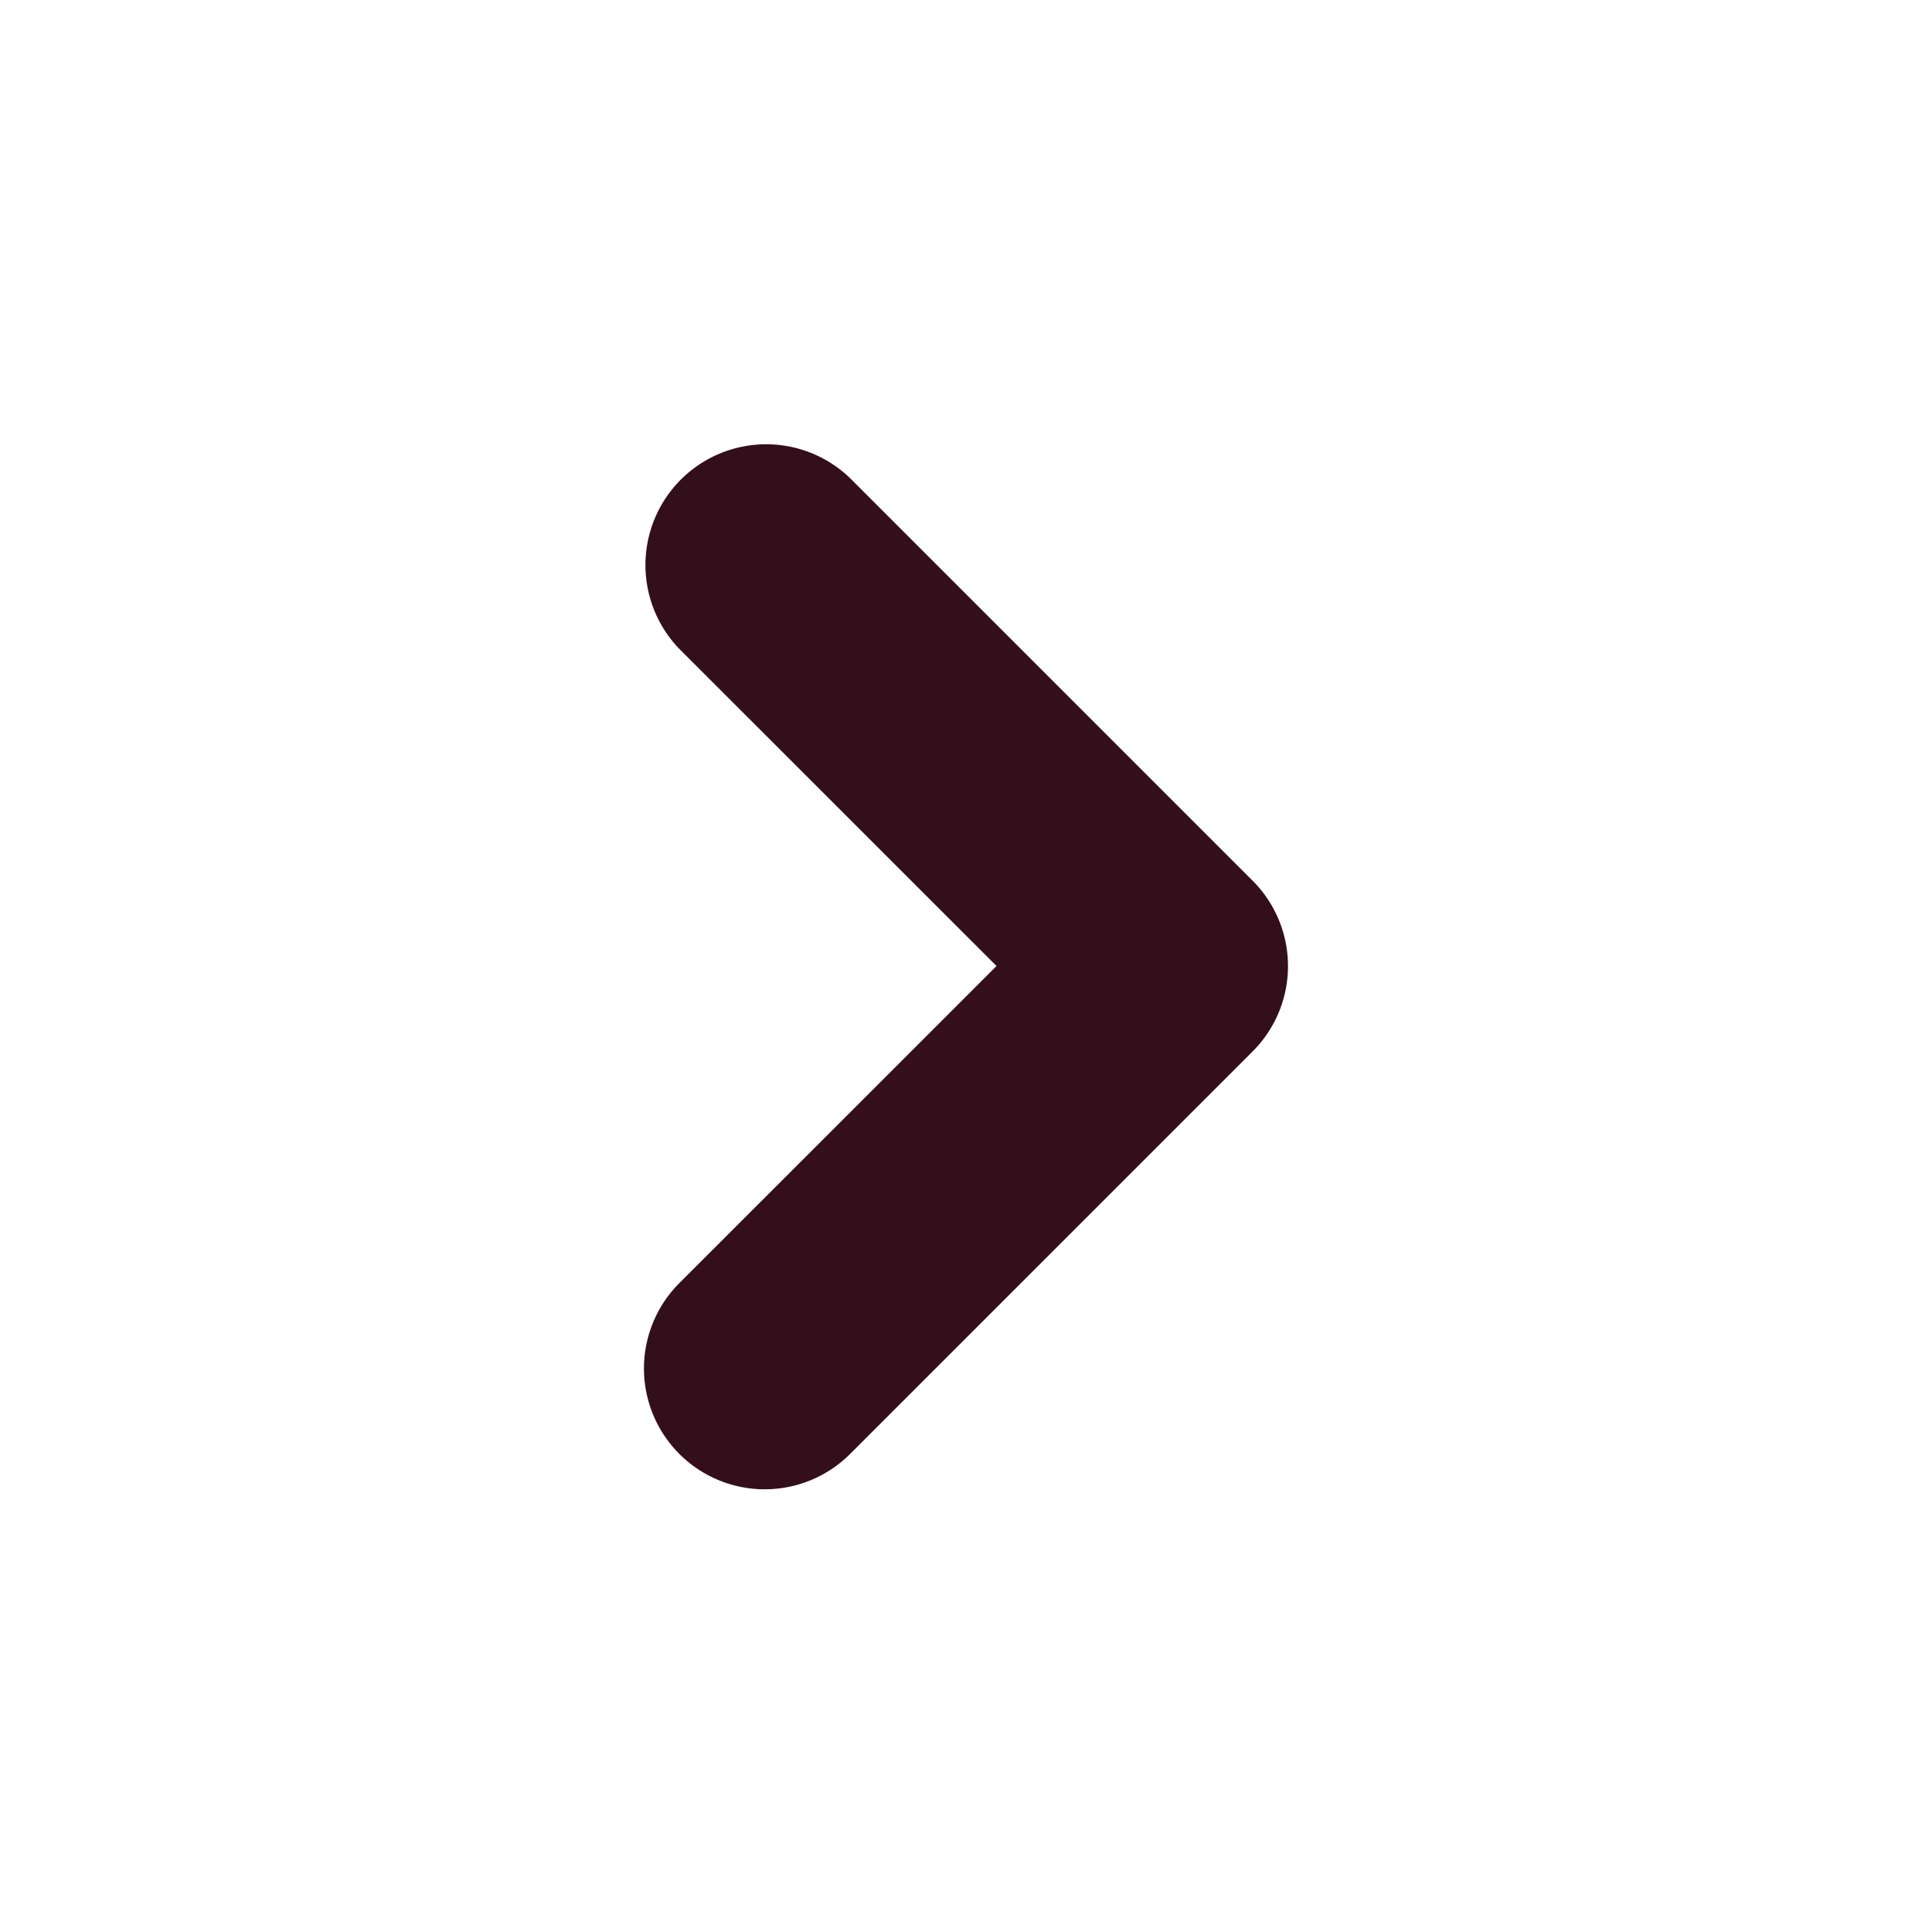 <svg xmlns="http://www.w3.org/2000/svg" width="24" height="24" viewBox="0 0 24 24">
  <g id="icon-punta-flecha-bottom" transform="translate(0 24) rotate(-90)">
    <path id="Trazado_1302" data-name="Trazado 1302" d="M6.5,8a1.5,1.5,0,0,1-1.061-.439l-5-5A1.5,1.5,0,0,1,2.561.439L6.5,4.379,10.439.439a1.5,1.5,0,0,1,2.121,2.121l-5,5A1.5,1.5,0,0,1,6.5,8Z" transform="translate(5.5 8)" fill="#330f1b"/>
    <rect id="Rectángulo_10966" data-name="Rectángulo 10966" width="24" height="24" fill="none"/>
  </g>
</svg>
